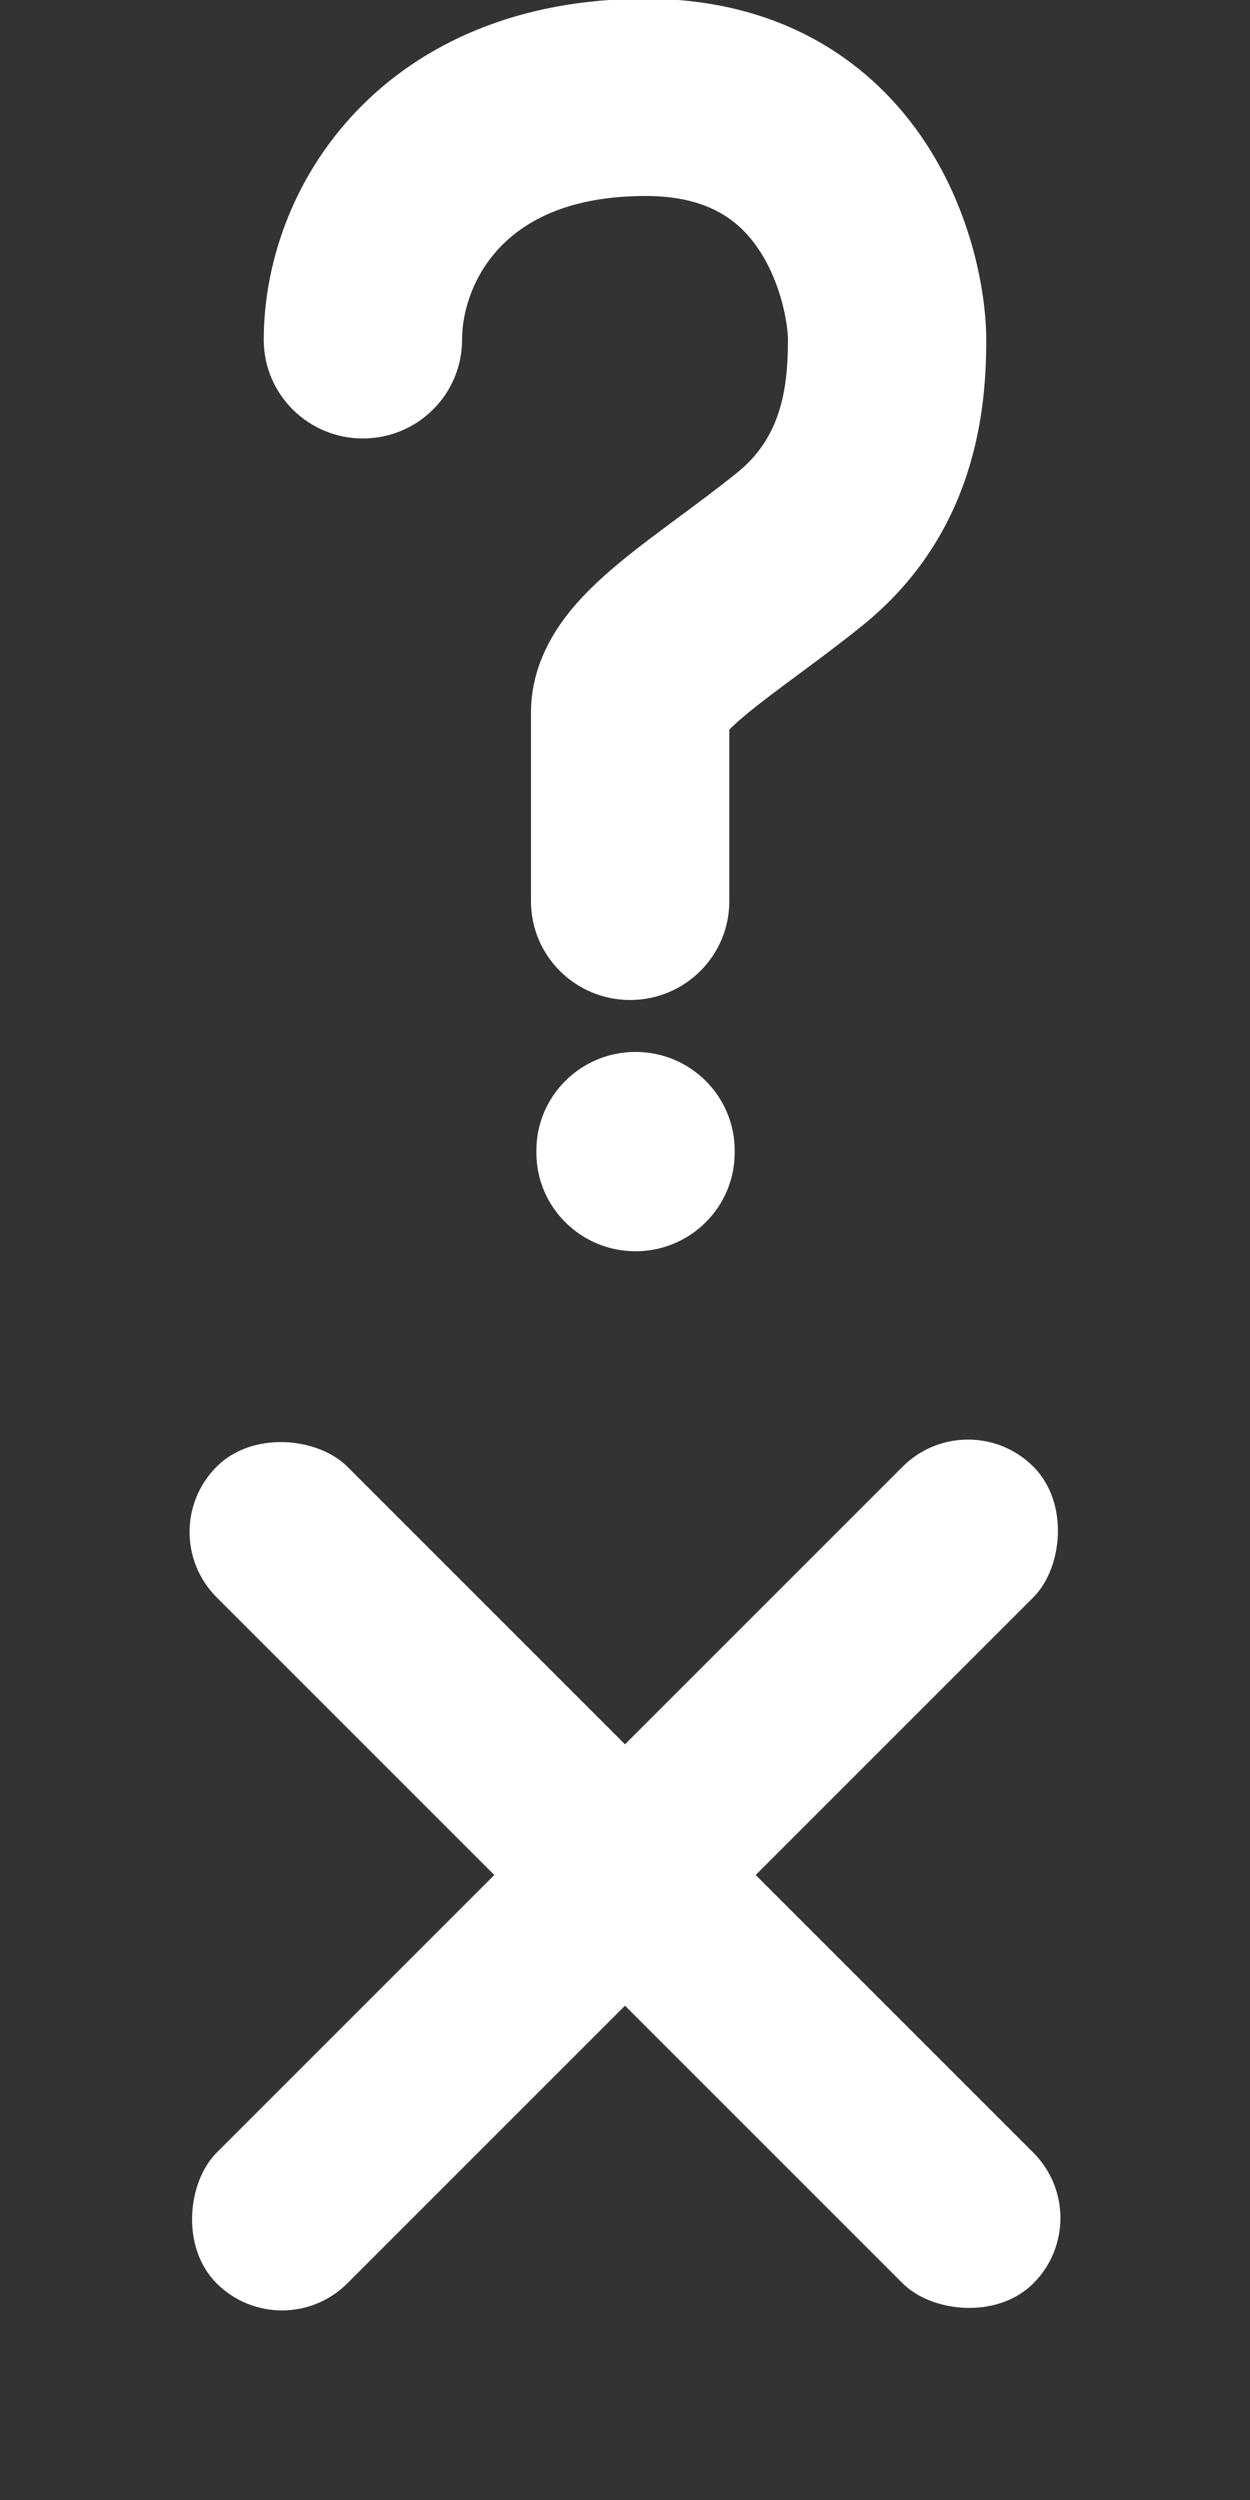 <svg width="500" height="1000" viewBox="0 0 500 1000" fill="none" xmlns="http://www.w3.org/2000/svg">
<rect x="0" y="0" width="500" height="1000" fill="#333333" stroke="none"/>
<g id="Help" clip-path="url(#clip0)">
<path id="Vector 4 (Stroke)" fill-rule="evenodd" clip-rule="evenodd" d="M142.815 44.958C169.096 17.372 208.044 0 258.223 0C313.212 0 349.189 26.022 369.762 57.33C388.793 86.292 394 118.369 394 135.938C394 162.433 390.455 212.865 344.569 249.899C335.687 257.066 326.767 263.676 318.994 269.435L318.813 269.569C310.693 275.585 304.119 280.468 298.631 284.992C295.128 287.88 292.763 290.067 291.214 291.649V360.553C291.214 382.061 273.682 399.497 252.056 399.497C230.429 399.497 212.898 382.061 212.898 360.553V285C212.898 268.239 220.428 255.186 226.851 246.779C233.35 238.272 241.452 230.961 248.651 225.027C255.843 219.097 263.961 213.082 271.497 207.499L272.025 207.108C280.014 201.189 287.725 195.466 295.221 189.417C312.512 175.462 315.684 156.407 315.684 135.938C315.684 130.023 313.183 113.604 304.204 99.94C296.768 88.623 284.435 77.889 258.223 77.889C227.201 77.889 209.616 88.084 199.665 98.53C188.956 109.77 184.316 124.202 184.316 135.938C184.316 157.446 166.784 174.882 145.158 174.882C123.532 174.882 106 157.446 106 135.938C106 105.813 117.292 71.748 142.815 44.958ZM288.954 294.259C288.952 294.259 288.983 294.209 289.057 294.105C288.994 294.207 288.957 294.259 288.954 294.259ZM254.211 421.273C275.837 421.273 293.368 438.709 293.368 460.218V461.055C293.368 482.564 275.837 500 254.211 500C232.584 500 215.053 482.564 215.053 461.055V460.218C215.053 438.709 232.584 421.273 254.211 421.273Z" fill="white" stroke="white" stroke-linecap="round" stroke-linejoin="round"/>
<g id="Group 35">
<rect id="Rectangle 79" x="387.207" y="560.524" width="73.92" height="462" rx="36.96" transform="rotate(45 387.207 560.524)" fill="white"/>
<rect id="Rectangle 80" x="60.524" y="612.793" width="73.92" height="462" rx="36.96" transform="rotate(-45 60.524 612.793)" fill="white"/>
</g>
</g>
<defs>
<clipPath id="clip0">
<rect width="500" height="1000" fill="white"/>
</clipPath>
</defs>
</svg>
